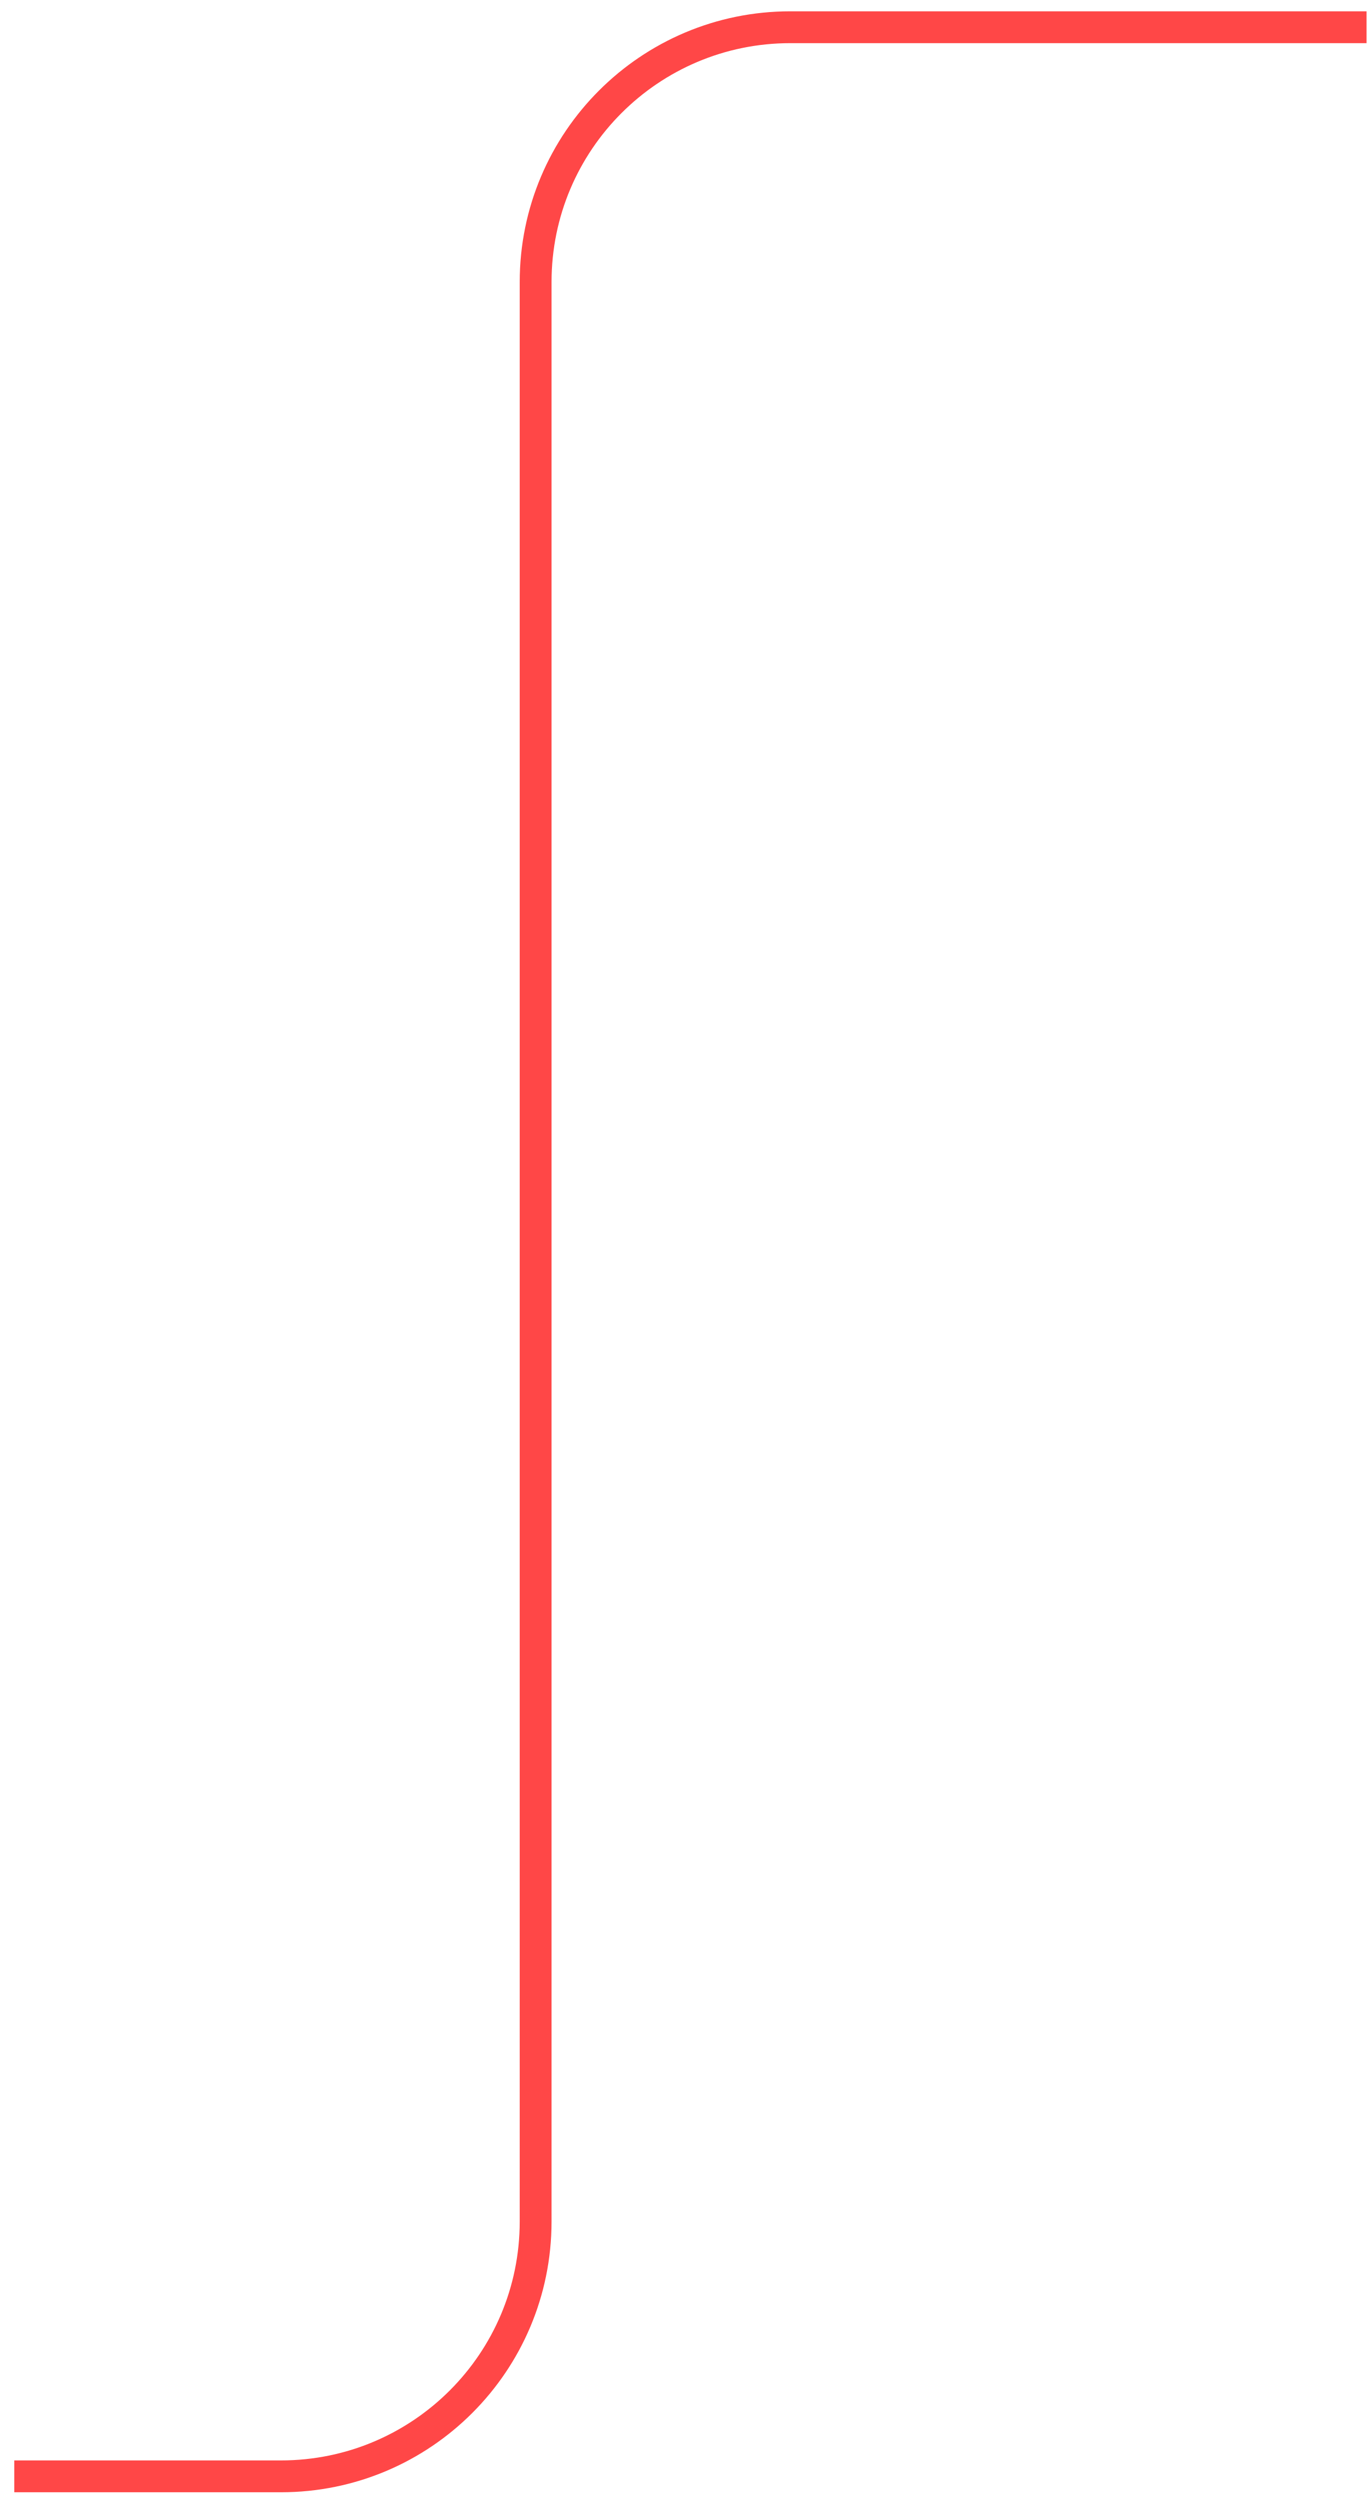 <svg width="86" height="157" viewBox="0 0 86 157" fill="none" xmlns="http://www.w3.org/2000/svg">
<path d="M0.898 155.516H17.648C26.484 155.516 33.648 148.352 33.648 139.516V17.709C33.648 8.873 40.811 1.71 49.648 1.71H85.846" stroke="#FF4747" stroke-width="2"/>
</svg>
